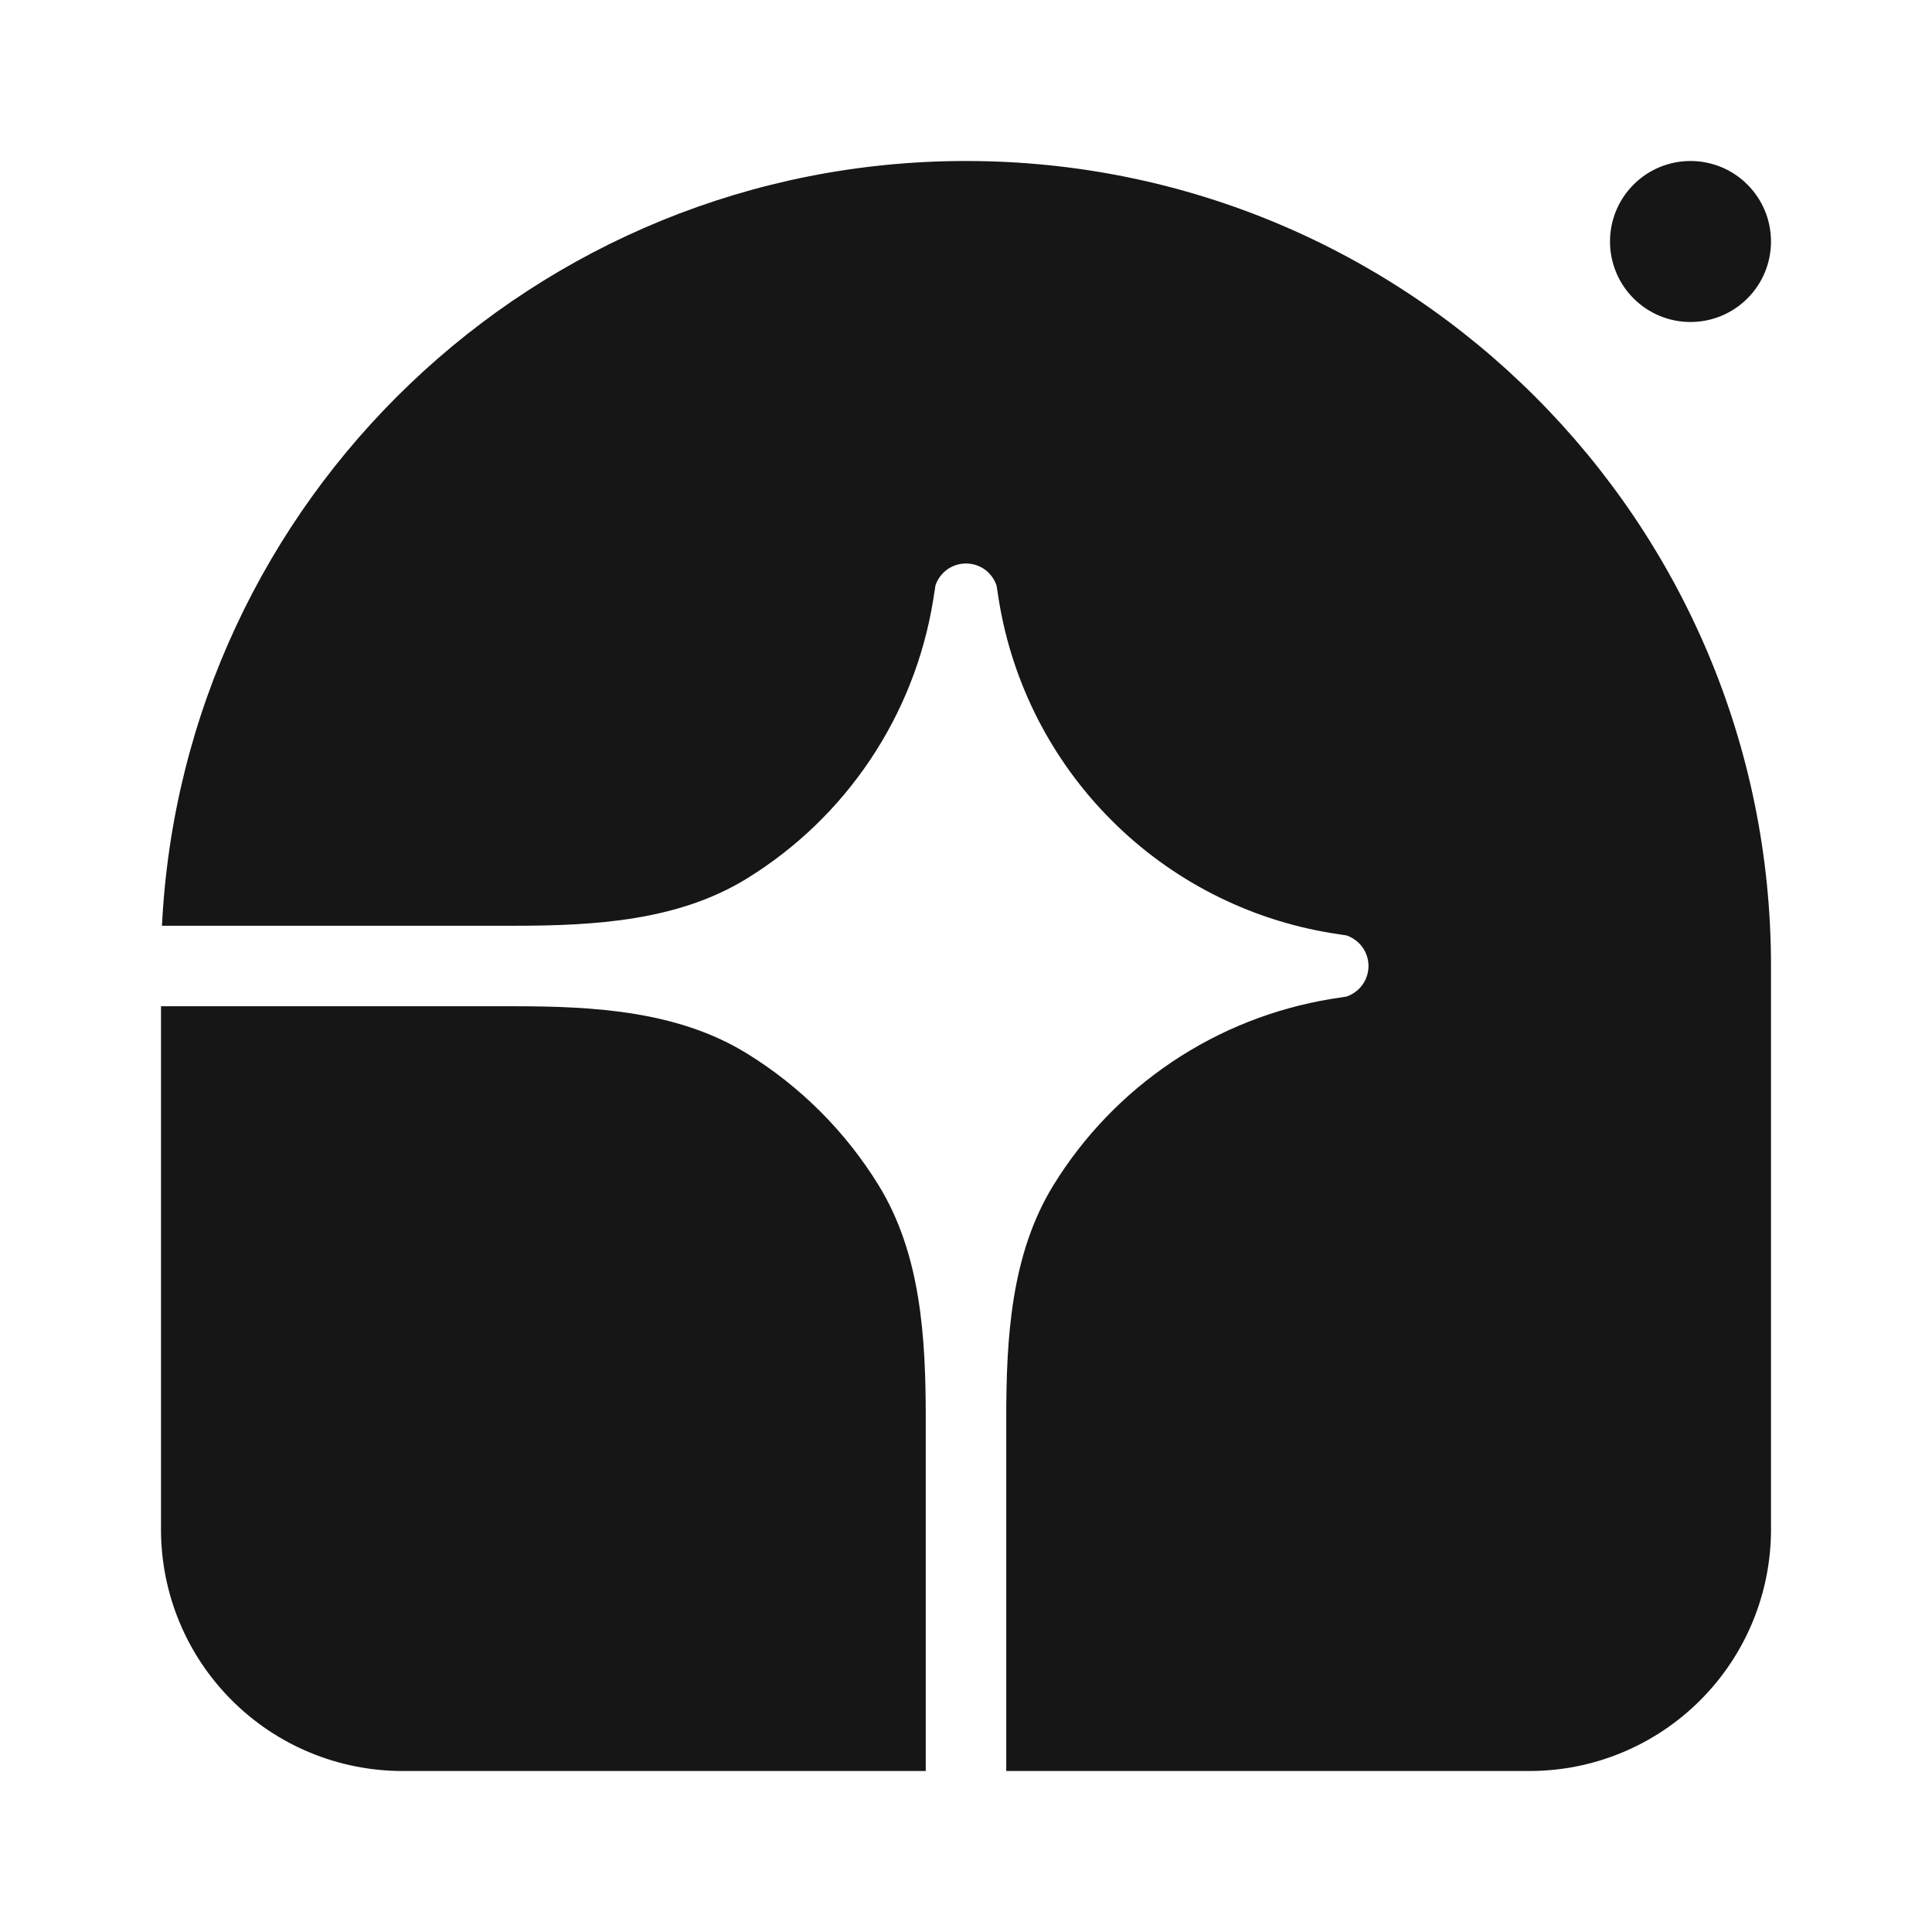 <svg width="24" height="24" viewBox="0 0 24 24" fill="none" xmlns="http://www.w3.org/2000/svg">
<path d="M12 2C17.523 2 22 6.477 22 12V19C22 19.796 21.684 20.559 21.121 21.121C20.559 21.684 19.796 22 19 22H12.5V17.613C12.5 16.612 12.561 15.575 13.086 14.723C13.462 14.112 13.965 13.59 14.56 13.191C15.156 12.791 15.83 12.525 16.538 12.409L16.73 12.379C16.808 12.351 16.877 12.3 16.925 12.233C16.974 12.165 17 12.083 17 12C17 11.917 16.974 11.835 16.925 11.767C16.877 11.7 16.808 11.649 16.73 11.621L16.538 11.591C15.504 11.422 14.549 10.932 13.809 10.191C13.068 9.451 12.578 8.496 12.409 7.462L12.379 7.271C12.351 7.192 12.3 7.123 12.233 7.074C12.165 7.026 12.083 7 12 7C11.916 7 11.835 7.026 11.767 7.074C11.699 7.123 11.648 7.192 11.621 7.271L11.591 7.462C11.475 8.17 11.209 8.844 10.809 9.44C10.41 10.035 9.888 10.538 9.277 10.914C8.425 11.439 7.388 11.5 6.387 11.5H2.012C2.273 6.21 6.645 2 12 2Z" fill="#161616"/>
<path d="M2 12.5H6.387C7.388 12.5 8.425 12.561 9.277 13.086C9.943 13.496 10.504 14.057 10.914 14.723C11.439 15.575 11.5 16.612 11.5 17.613V22H5C4.204 22 3.441 21.684 2.879 21.121C2.316 20.559 2 19.796 2 19V12.5ZM22 3C22 3.265 21.895 3.52 21.707 3.707C21.52 3.895 21.265 4 21 4C20.735 4 20.48 3.895 20.293 3.707C20.105 3.52 20 3.265 20 3C20 2.735 20.105 2.48 20.293 2.293C20.48 2.105 20.735 2 21 2C21.265 2 21.52 2.105 21.707 2.293C21.895 2.48 22 2.735 22 3Z" fill="#161616"/>
</svg>
